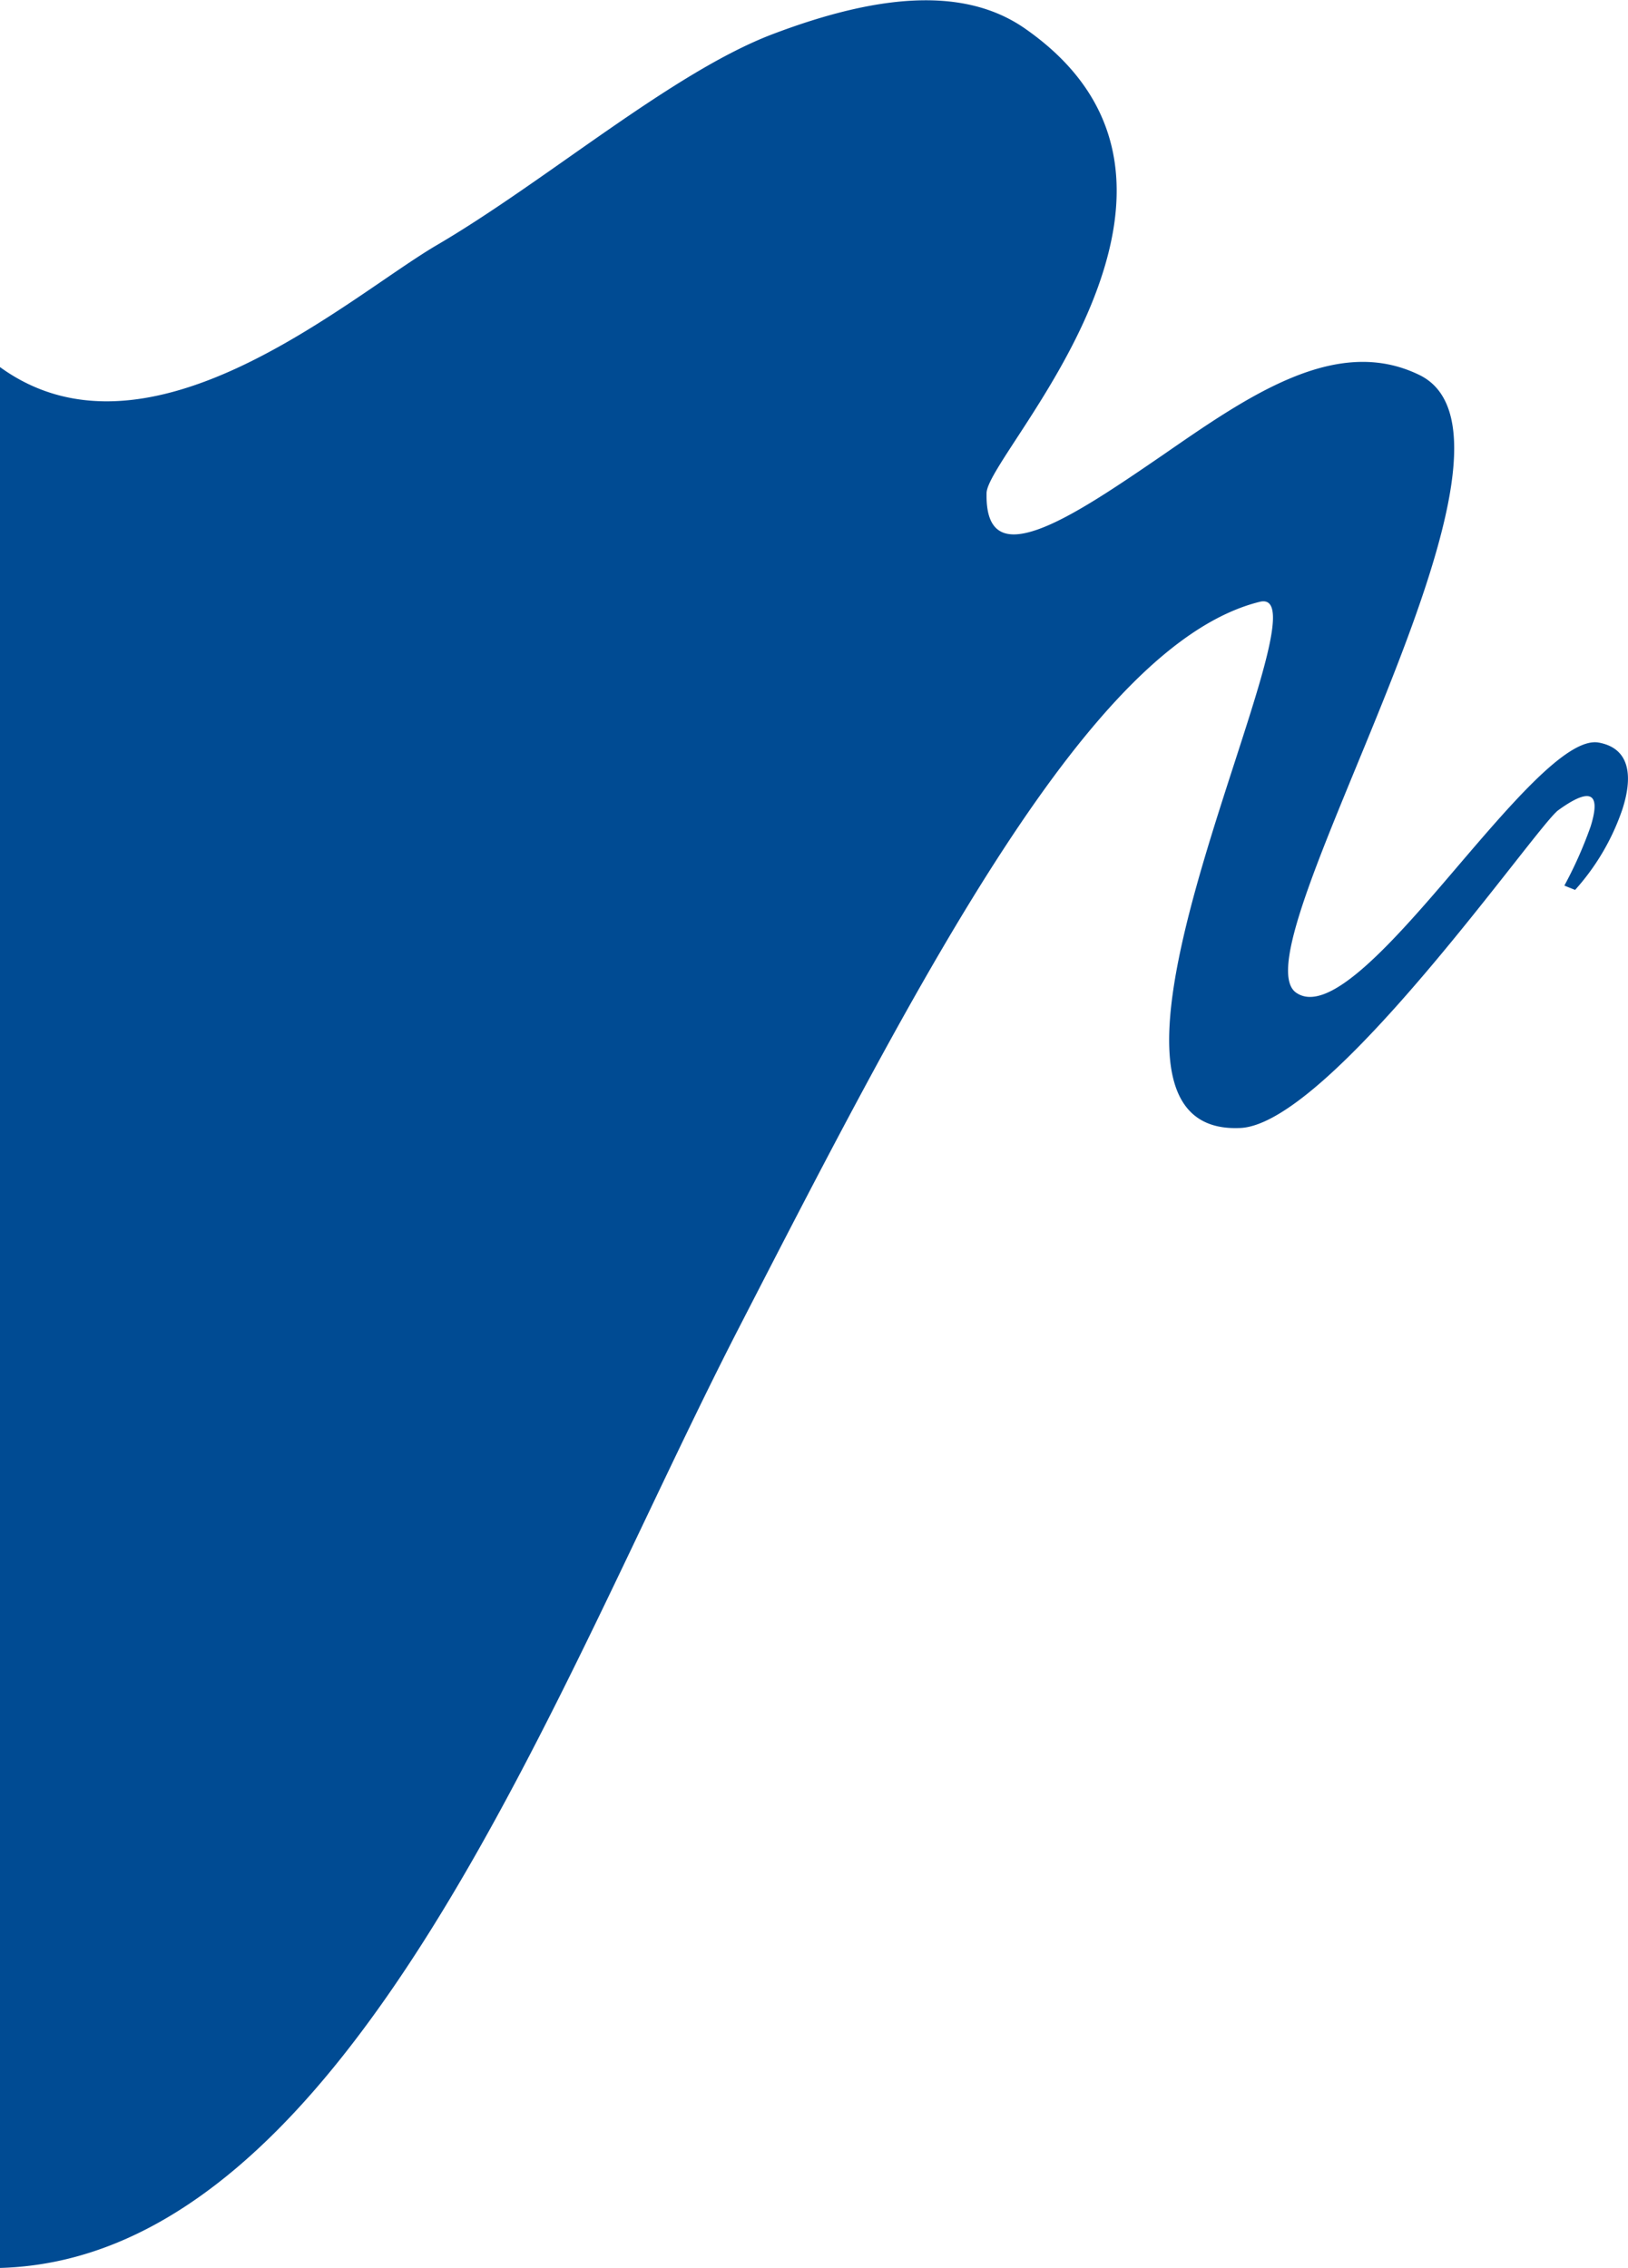 <svg xmlns="http://www.w3.org/2000/svg" viewBox="0 0 169.9 236.63"><defs><style>.cls-1{fill:#004b93;}</style></defs><title>pedacito azul</title><g id="Capa_2" data-name="Capa 2"><g id="Esquema"><path class="cls-1" d="M0,236.63c36.56-1,58-60.94,77.07-98s36.8-71.48,54.4-75.84c4.05-1-1.71,13-5.86,27.07s-6.69,28.33,3.84,27.83c4.71-.22,12.45-8.12,19.29-16.16s12.78-16.22,13.89-17c4.06-2.94,4.22-1,3.36,1.73a43.07,43.07,0,0,1-2.73,6.14l.56.23.56.22a24.2,24.2,0,0,0,4.92-8.37c1.08-3.3.93-6.38-2.45-7s-9.66,7-15.91,14.3-12.47,14.08-15.69,11.78,3.61-16.65,9.44-31.3,10.66-29.6,3.45-33.13c-4.39-2.15-8.89-1.56-13.38.3s-9,5-13.34,8c-4.89,3.35-9.55,6.52-13,7.77s-5.56.57-5.46-3.77c.06-2.13,7-10.1,10.9-19.6S118.83,11.26,107,3c-6.55-4.59-15.82-3.43-26.33.55S57,18.9,45.56,25.59C36.34,31,15.55,49.59,0,38.3Z"/></g></g></svg>
